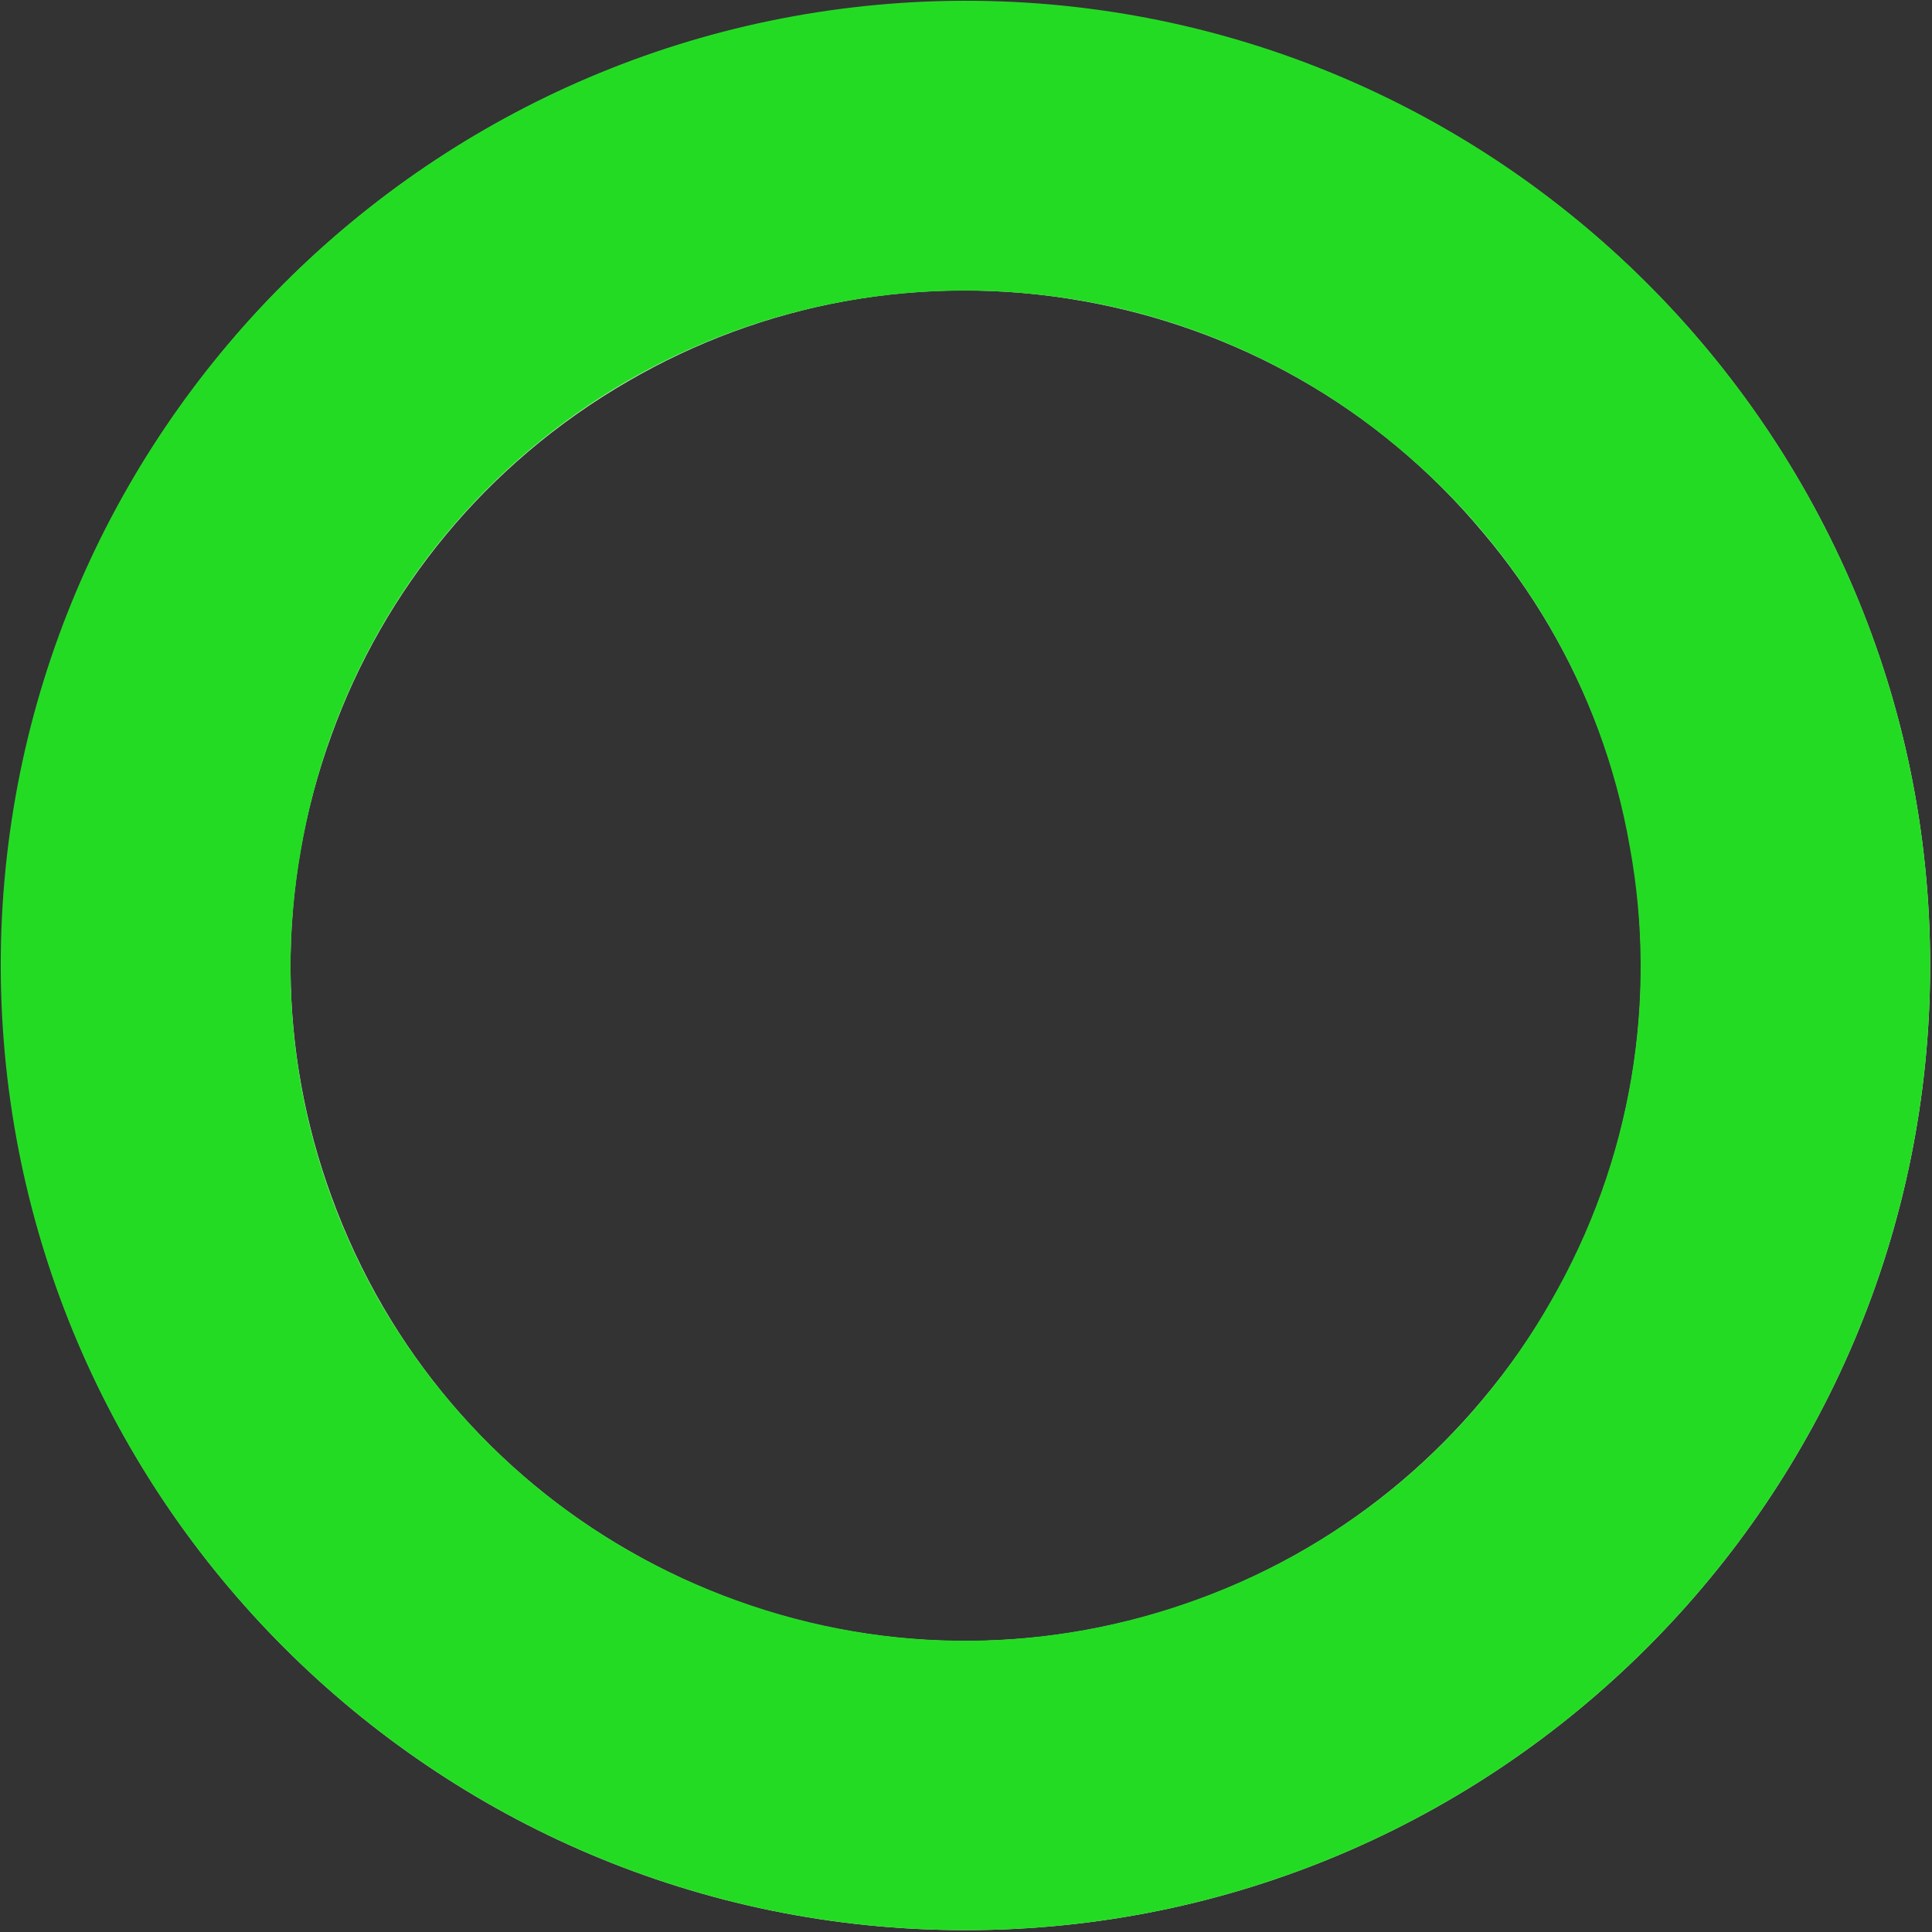 <svg width="25.995" height="25.995" viewBox="0 0 25.995 25.995" fill="none" xmlns="http://www.w3.org/2000/svg" xmlns:xlink="http://www.w3.org/1999/xlink">
	<rect x="0" y="0" width="25.995" height="25.995" fill="#333333" stroke="none"/>
	<desc>
			Created with Pixso.
	</desc>
	<defs/>
	<path id="Ellipse 2" d="M12.99 25.97C20.15 25.97 25.97 20.15 25.97 12.99C25.97 5.83 20.15 0.02 12.99 0.02C5.83 0.02 0.02 5.83 0.02 12.99C0.02 20.15 5.83 25.97 12.99 25.97ZM19.95 7.16C21.28 8.73 22.08 10.77 22.08 12.99C22.08 15.06 21.38 17.13 19.95 18.83C18.63 20.41 16.76 21.55 14.57 21.94C12.54 22.3 10.37 21.97 8.45 20.86C6.66 19.83 5.22 18.19 4.46 16.1C3.75 14.16 3.7 11.97 4.46 9.89C5.16 7.95 6.53 6.24 8.45 5.13C10.24 4.09 12.38 3.66 14.57 4.05C16.6 4.41 18.52 5.45 19.95 7.16Z" fill="#D4F8D3" fill-opacity="1" fill-rule="evenodd"/>
	<path id="Ellipse 1" d="M25.97 12.97C25.96 5.81 20.13 0 12.97 0.01C5.81 0.03 0 5.85 0.01 13.01C0.03 20.17 5.85 25.98 13.01 25.97C20.17 25.96 25.98 20.13 25.97 12.97ZM7.14 6.04C8.72 4.71 10.76 3.91 12.98 3.91C15.04 3.91 17.12 4.6 18.82 6.03C20.4 7.35 21.55 9.21 21.93 11.4C22.3 13.43 21.97 15.6 20.86 17.52C19.84 19.31 18.2 20.76 16.11 21.52C14.17 22.23 11.99 22.29 9.9 21.53C7.96 20.83 6.25 19.47 5.13 17.55C4.1 15.76 3.66 13.62 4.05 11.43C4.4 9.4 5.44 7.47 7.14 6.04Z" fill="#24DB24" fill-opacity="1" fill-rule="evenodd"/>
</svg>

